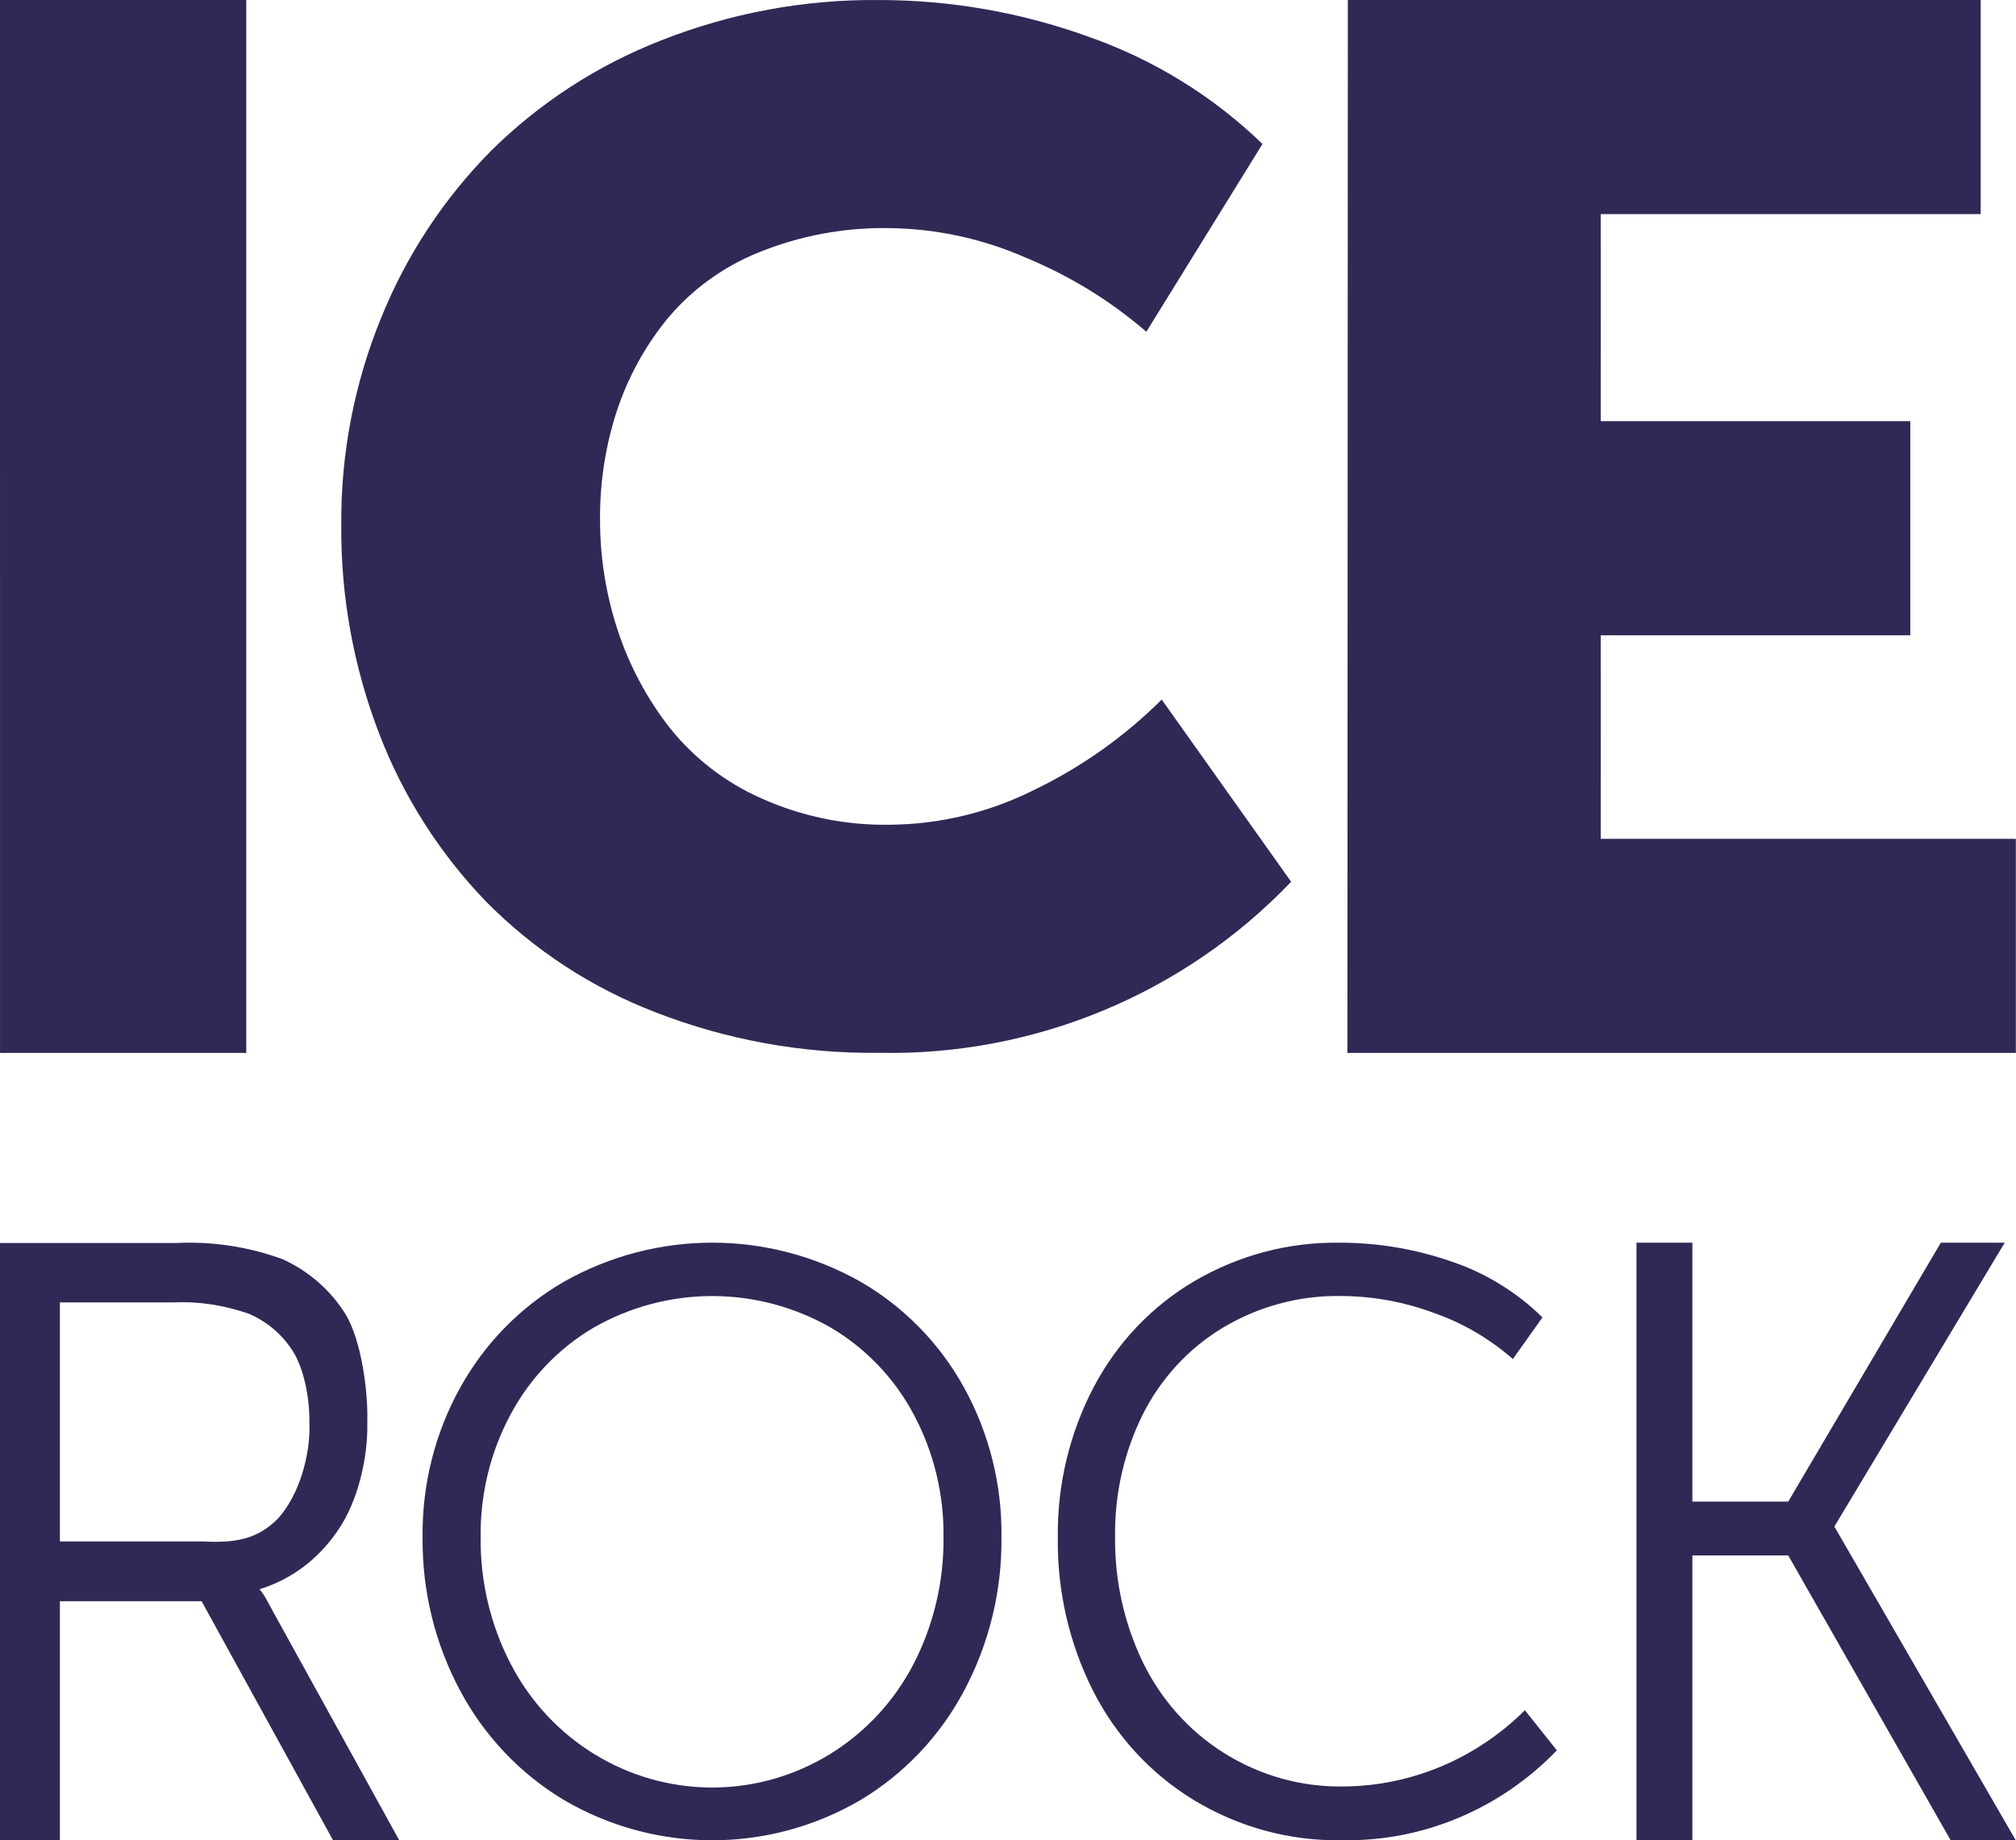 <?xml version="1.0" encoding="UTF-8"?>
<svg width="425px" height="388px" viewBox="0 0 425 388" version="1.1" xmlns="http://www.w3.org/2000/svg" xmlns:xlink="http://www.w3.org/1999/xlink">
    <!-- Generator: Sketch 52.6 (67491) - http://www.bohemiancoding.com/sketch -->
    <title>Purple 2-line</title>
    <desc>Created with Sketch.</desc>
    <g id="Purple-2-line" stroke="none" stroke-width="1" fill="none" fill-rule="evenodd">
        <polygon id="Path" fill="#312856" points="51.916 0 1.7408297e-13 0 0.007 222 51.916 222"></polygon>
        <path d="M102.467,190.087 C112.596,200.335 124.815,208.308 138.301,213.471 C153.238,219.264 169.155,222.151 185.188,221.973 C218.003,222.674 249.593,209.578 272.188,185.906 L244.904,147.493 C237.066,155.295 227.97,161.738 217.993,166.555 C208.546,171.293 198.127,173.803 187.547,173.888 C178.224,174.037 168.983,172.134 160.487,168.316 C152.97,164.99 146.369,159.914 141.241,153.516 C136.42,147.352 132.704,140.408 130.256,132.989 C127.735,125.372 126.466,117.402 126.498,109.383 C126.45,101.669 127.644,93.997 130.033,86.658 C132.371,79.564 135.996,72.955 140.727,67.159 C145.869,61.02 152.454,56.237 159.899,53.233 C168.667,49.666 178.075,47.918 187.547,48.097 C197.377,48.222 207.082,50.316 216.08,54.254 C225.404,58.077 234.045,63.375 241.667,69.942 L266.145,30.352 C255.682,20.235 243.129,12.505 229.358,7.701 C215.2,2.595 200.254,-0.009 185.195,0.005 C169.524,-0.135 153.974,2.753 139.41,8.507 C125.96,13.747 113.737,21.681 103.501,31.817 C93.523,41.911 85.654,53.87 80.348,67.004 C74.699,80.831 71.844,95.628 71.946,110.552 C71.806,125.666 74.531,140.671 79.976,154.782 C85.029,167.924 92.676,179.929 102.467,190.087 Z" id="Path" fill="#312856"></path>
        <polygon id="Path" fill="#312856" points="424.969 176.86 337.462 176.86 337.454 133.94 402.719 133.94 402.719 88.8 337.462 88.8 337.454 45.14 417.553 45.14 417.553 0 284.143 0 284.054 222 424.969 222"></polygon>
        <path d="M12.625,337.592 L12.625,388 L-2.13162821e-13,388 L-2.13162821e-13,262.067 L37.096,262.067 C44.742,261.698 52.384,262.858 59.555,265.476 C65.074,267.978 69.707,272.029 72.865,277.113 C76.208,282.677 77.608,293.361 77.433,299.812 C77.599,307.353 75.477,316.6 71.123,322.827 C67.135,328.638 61.629,332.908 54.722,335.076 C55.971,336.556 56.588,338.08 57.547,339.754 L84.167,388 L70.213,388 L42.504,337.6 L12.625,337.592 Z M36.612,274.6 L12.625,274.6 L12.625,325 L42.504,325 C49.123,325.297 53.996,324.825 58.599,320.165 C63.146,315.185 65.542,306.468 65.219,299.8 C65.3,295.334 64.244,289.065 61.938,285.209 C59.733,281.546 56.398,278.661 52.411,276.967 C47.278,275.218 42.042,274.334 36.612,274.6 Z" id="Combined-Shape" fill="#312856"></path>
        <path d="M118.931,379.538 C109.688,374.011 102.104,366.024 96.997,356.438 C91.68,346.498 88.958,335.34 89.09,324.027 C88.962,313.024 91.689,302.181 96.997,292.591 C102.171,283.242 109.754,275.503 118.931,270.208 C138.35,259.264 161.946,259.264 181.365,270.208 C190.537,275.496 198.108,283.237 203.258,292.591 C208.539,302.19 211.251,313.029 211.122,324.027 C211.254,335.335 208.548,346.49 203.258,356.438 C198.176,366.028 190.603,374.018 181.365,379.538 C162.034,390.821 138.263,390.821 118.931,379.538 Z M125.174,279.898 C117.794,284.24 111.733,290.564 107.655,298.177 C103.396,306.098 101.217,315.001 101.328,324.027 C101.211,333.351 103.386,342.556 107.655,350.809 C115.955,366.839 132.309,376.875 150.129,376.875 C167.95,376.875 184.303,366.839 192.604,350.809 C196.852,342.549 199.017,333.347 198.905,324.027 C199.011,315.005 196.841,306.105 192.604,298.177 C188.545,290.562 182.495,284.237 175.122,279.898 C159.613,271.041 140.684,271.041 125.174,279.898 Z" id="Combined-Shape" fill="#312856"></path>
        <path d="M251.558,379.448 C261.041,385.23 271.897,388.187 282.916,387.99 C299.892,388.294 316.251,381.447 328.206,369.036 L321.468,360.575 C311.211,370.798 297.52,376.558 283.244,376.655 C274.303,376.81 265.505,374.329 257.888,369.506 C250.608,364.905 244.726,358.293 240.913,350.423 C236.966,342.222 234.965,333.173 235.076,324.02 C234.946,315.056 236.95,306.195 240.913,298.211 C244.731,290.62 250.559,284.298 257.722,279.974 C265.309,275.414 273.967,273.088 282.75,273.248 C289.399,273.277 295.994,274.479 302.248,276.801 C308.358,278.929 314.02,282.232 318.934,286.535 L325.173,277.749 C319.651,272.353 313.022,268.304 305.775,265.902 C298.249,263.312 290.366,261.997 282.431,262.007 C271.69,261.845 261.103,264.646 251.769,270.121 C242.816,275.389 235.471,283.127 230.562,292.463 C225.458,302.205 222.856,313.128 223.003,324.196 C222.856,335.404 225.397,346.477 230.4,356.432 C235.239,365.979 242.565,373.949 251.558,379.448 Z" id="logo-path" fill="#312856"></path>
        <polygon id="logo-path" fill="#312856" points="356.777 327.94 376.977 327.94 411.232 388 424.952 388 386.709 321.851 422.623 262 409.155 262 376.977 316.6 356.777 316.6 356.777 262 344.993 262 344.993 388 356.777 388"></polygon>
    </g>
</svg>